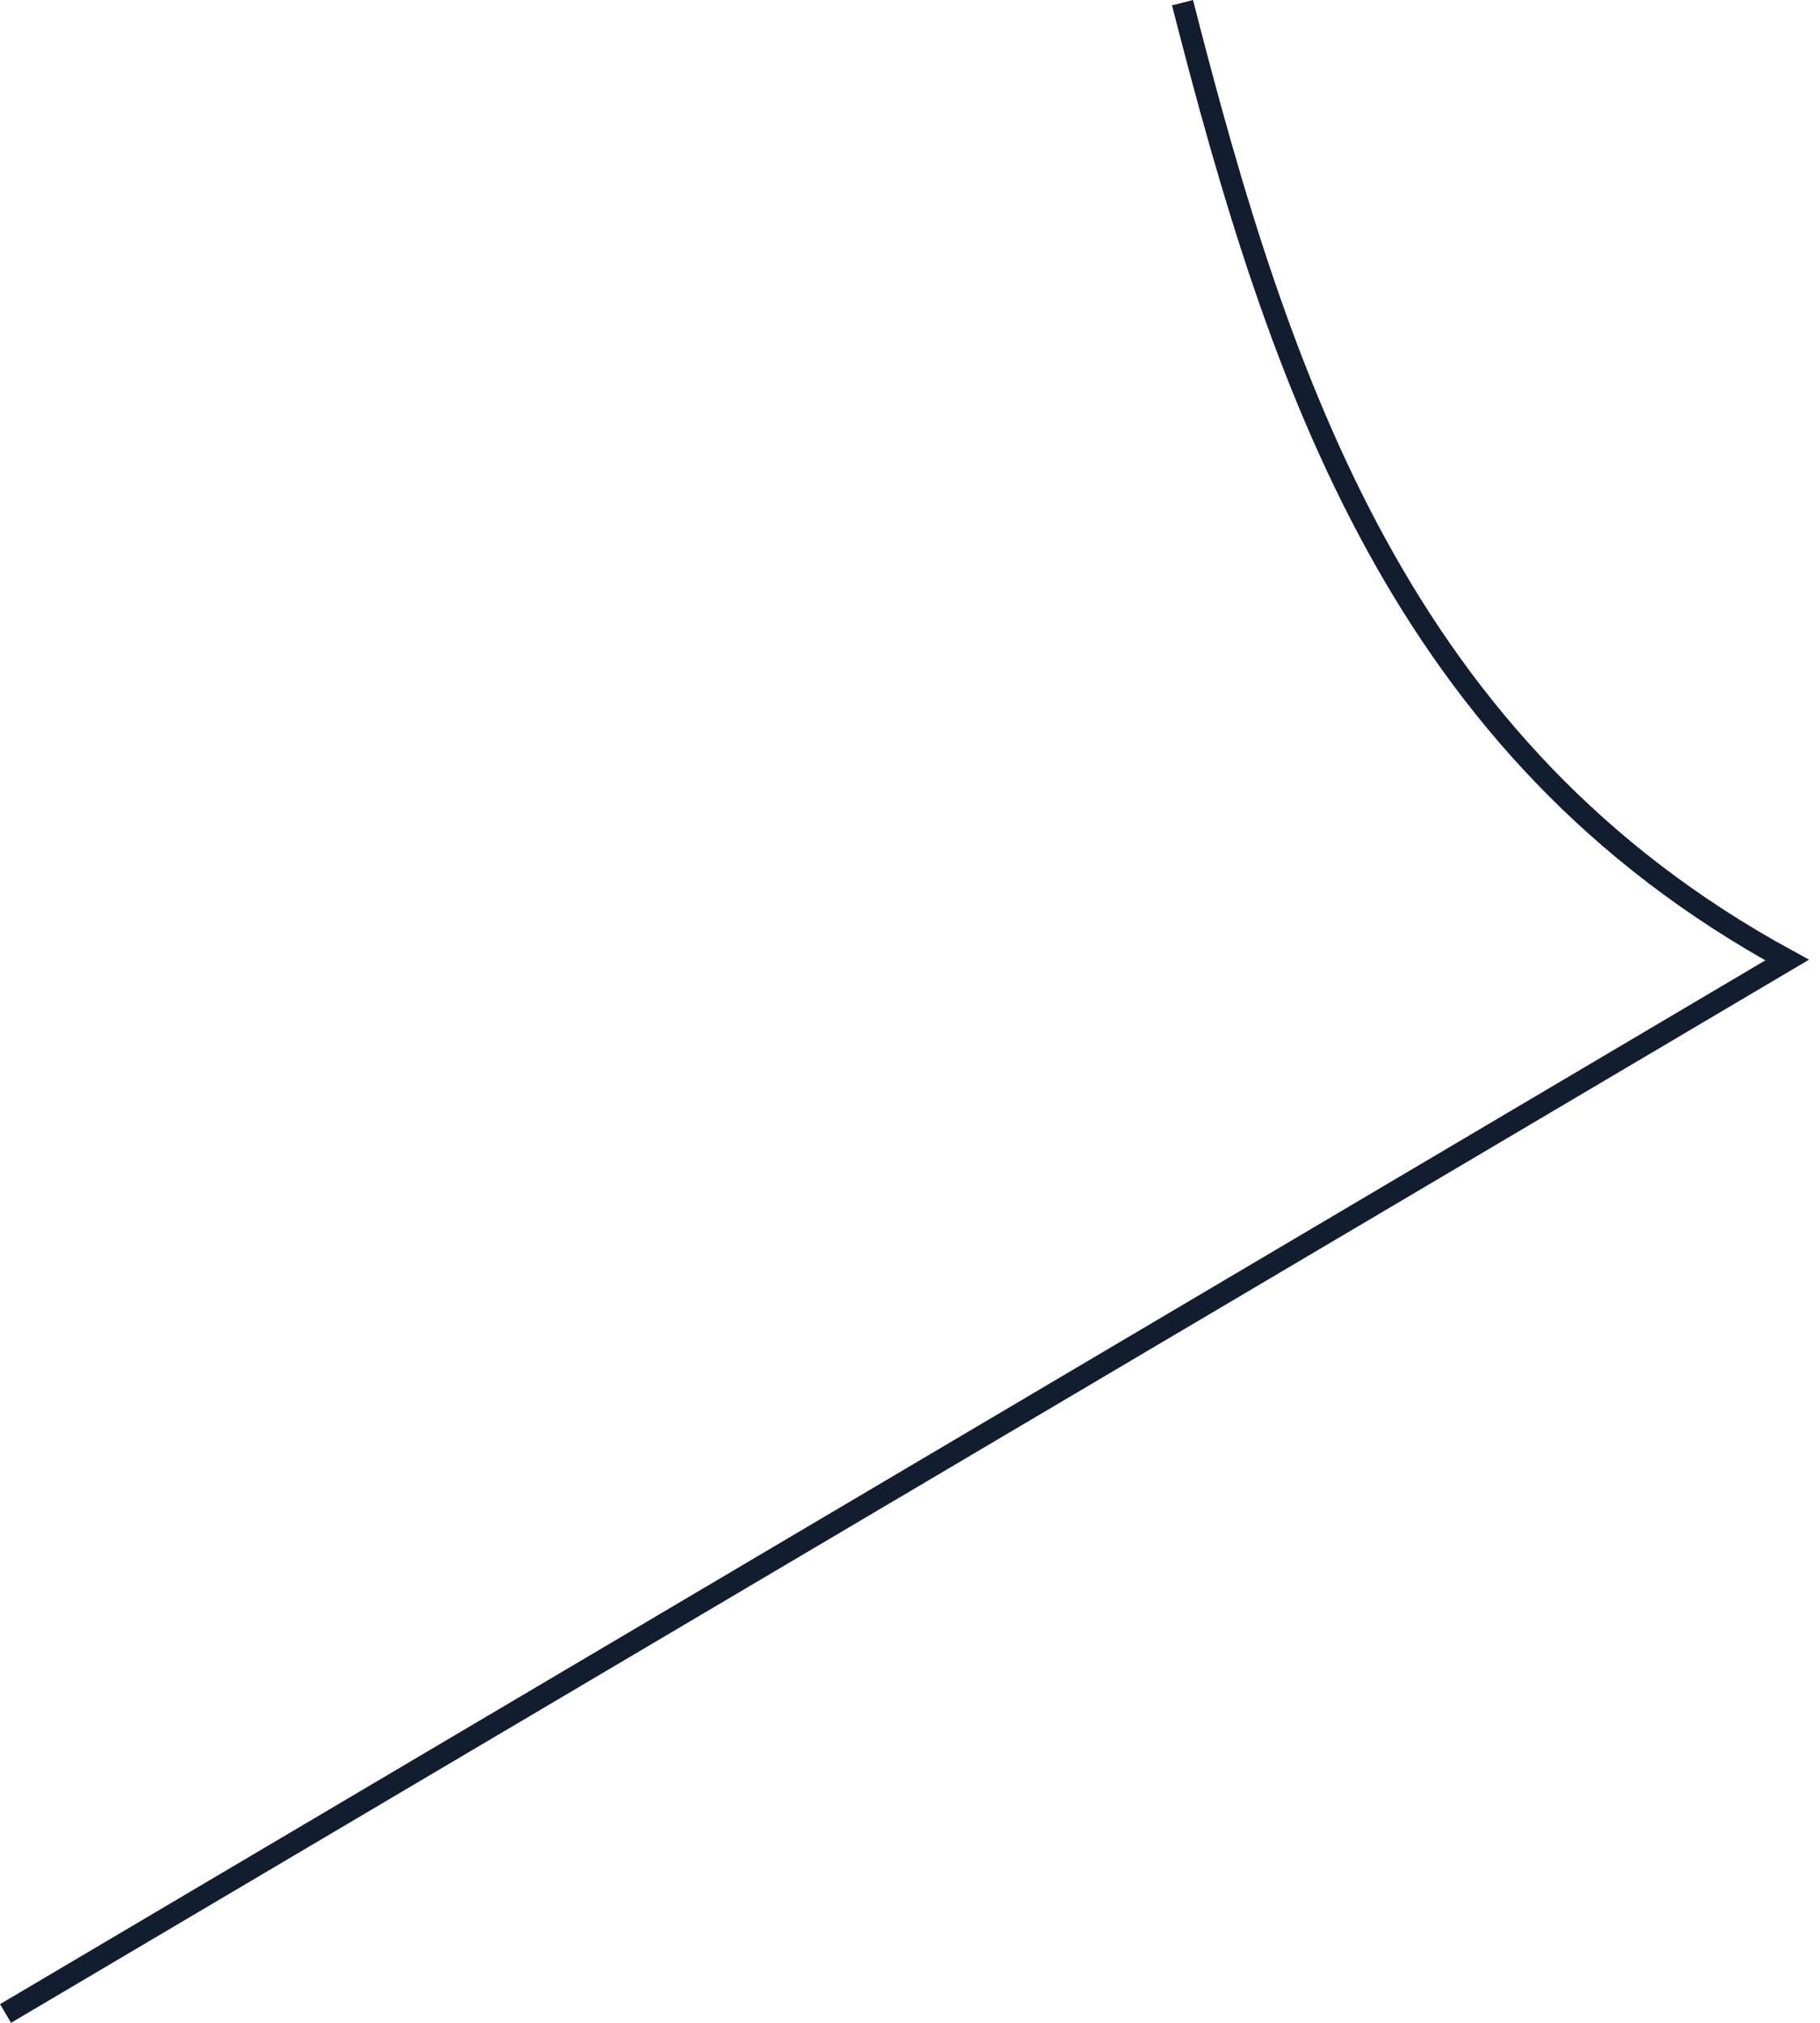 <svg width="63" height="70" viewBox="0 0 63 70" fill="none" xmlns="http://www.w3.org/2000/svg">
<path d="M0.192 69.676L61.862 33.223C48.516 25.941 44.306 13.29 40.933 0.093" stroke="#121D30" stroke-width="0.75" stroke-miterlimit="10"/>
</svg>

